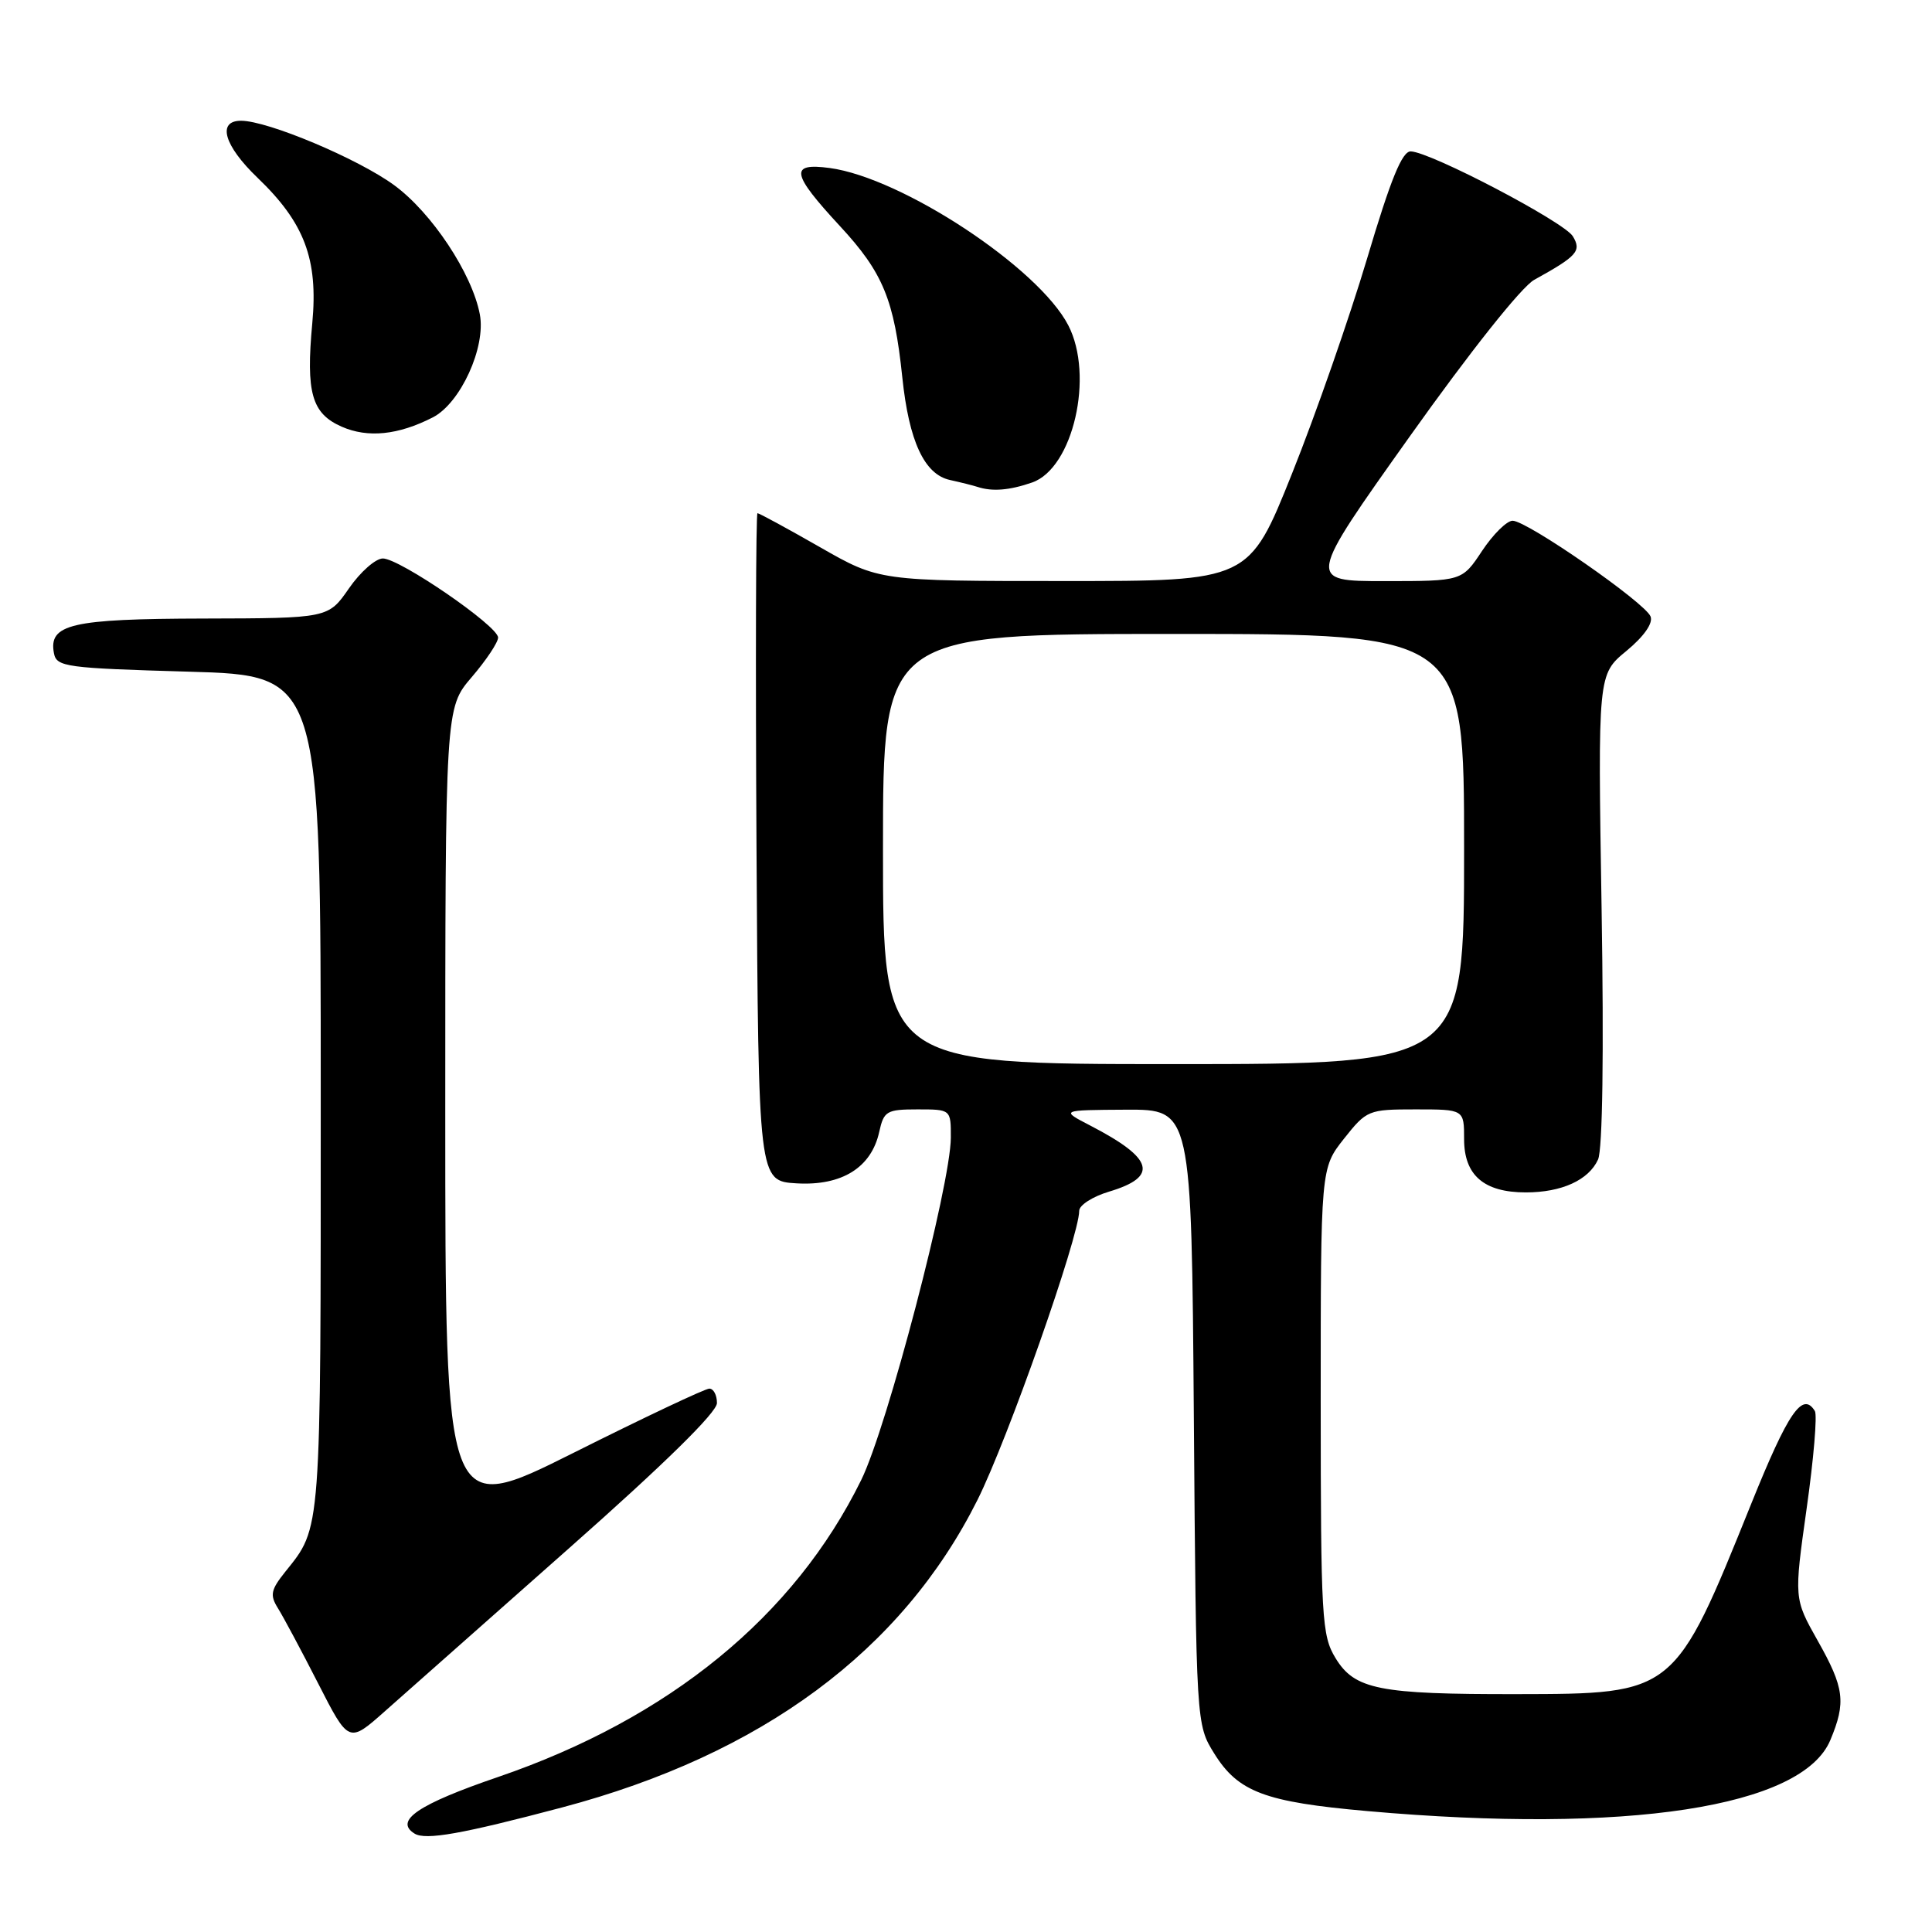 <?xml version="1.0" encoding="UTF-8" standalone="no"?>
<!DOCTYPE svg PUBLIC "-//W3C//DTD SVG 1.1//EN" "http://www.w3.org/Graphics/SVG/1.1/DTD/svg11.dtd" >
<svg xmlns="http://www.w3.org/2000/svg" xmlns:xlink="http://www.w3.org/1999/xlink" version="1.1" viewBox="0 0 256 256">
 <g >
 <path fill="currentColor"
d=" M 74.50 239.49 C 100.96 232.47 119.52 218.72 129.52 198.75 C 133.53 190.74 143.00 163.83 143.00 160.44 C 143.00 159.69 144.78 158.55 146.95 157.90 C 153.56 155.92 152.89 153.51 144.50 149.16 C 140.50 147.09 140.50 147.09 149.19 147.04 C 157.88 147.00 157.88 147.00 158.19 187.75 C 158.50 228.50 158.50 228.50 160.90 232.36 C 164.07 237.45 167.60 238.78 181.20 239.98 C 215.62 243.03 238.82 239.47 242.53 230.57 C 244.63 225.55 244.39 223.66 240.85 217.39 C 237.71 211.82 237.71 211.82 239.39 199.88 C 240.32 193.32 240.81 187.51 240.48 186.97 C 238.85 184.33 236.95 187.10 232.05 199.25 C 221.87 224.50 221.93 224.45 201.00 224.48 C 182.71 224.51 179.50 223.87 176.96 219.70 C 175.14 216.71 175.01 214.46 175.00 185.64 C 175.00 154.79 175.00 154.79 178.08 150.89 C 181.09 147.09 181.32 147.00 187.58 147.00 C 194.00 147.00 194.00 147.00 194.00 150.94 C 194.00 155.73 196.63 158.00 202.18 158.00 C 206.93 158.00 210.51 156.37 211.75 153.64 C 212.35 152.32 212.53 139.55 212.22 120.44 C 211.72 89.37 211.72 89.37 215.50 86.26 C 217.82 84.34 219.06 82.59 218.71 81.69 C 218.02 79.88 202.35 69.00 200.43 69.00 C 199.66 69.00 197.84 70.80 196.38 73.00 C 193.73 77.00 193.73 77.00 183.45 77.00 C 173.17 77.00 173.17 77.00 186.80 57.83 C 194.80 46.58 201.62 38.00 203.29 37.08 C 208.99 33.93 209.59 33.26 208.41 31.31 C 207.26 29.41 189.62 20.16 186.94 20.06 C 185.79 20.02 184.28 23.72 181.15 34.25 C 178.81 42.09 174.34 54.91 171.20 62.75 C 165.50 77.00 165.50 77.00 141.00 76.99 C 116.50 76.99 116.50 76.99 108.63 72.49 C 104.31 70.02 100.59 68.00 100.37 68.00 C 100.16 68.00 100.10 87.91 100.24 112.25 C 100.50 156.50 100.50 156.50 105.56 156.80 C 111.55 157.15 115.46 154.71 116.50 149.99 C 117.11 147.22 117.48 147.00 121.58 147.00 C 126.00 147.00 126.00 147.00 125.99 150.75 C 125.96 157.01 117.56 189.12 114.11 196.12 C 105.23 214.17 88.69 227.69 66.00 235.46 C 55.41 239.08 52.19 241.26 54.93 242.96 C 56.40 243.87 61.22 243.01 74.50 239.49 Z  M 75.39 205.16 C 88.00 194.01 95.00 187.15 95.00 185.91 C 95.00 184.86 94.55 184.00 93.99 184.00 C 93.43 184.00 85.33 187.83 75.99 192.51 C 59.00 201.01 59.00 201.01 59.00 147.41 C 59.00 93.82 59.00 93.82 62.50 89.73 C 64.43 87.48 66.00 85.12 66.00 84.48 C 66.00 82.95 52.96 74.00 50.73 74.00 C 49.77 74.00 47.75 75.78 46.24 77.96 C 43.50 81.92 43.50 81.92 26.94 81.96 C 9.42 82.00 6.41 82.70 7.15 86.57 C 7.50 88.37 8.73 88.53 25.01 89.00 C 42.50 89.50 42.50 89.50 42.50 145.00 C 42.50 203.62 42.60 202.28 37.79 208.28 C 35.88 210.67 35.74 211.36 36.83 213.10 C 37.53 214.22 39.93 218.70 42.16 223.07 C 46.21 231.00 46.21 231.00 51.00 226.75 C 53.63 224.41 64.61 214.70 75.39 205.16 Z  M 136.77 63.93 C 142.19 62.04 145.01 49.78 141.55 43.10 C 137.60 35.46 119.52 23.55 109.93 22.26 C 104.58 21.55 104.84 22.98 111.29 29.95 C 117.01 36.12 118.49 39.72 119.56 50.00 C 120.44 58.46 122.48 62.86 125.87 63.60 C 127.32 63.92 128.95 64.33 129.50 64.51 C 131.47 65.16 133.75 64.98 136.77 63.93 Z  M 57.34 55.31 C 61.02 53.43 64.41 46.00 63.58 41.65 C 62.55 36.23 57.20 28.17 52.22 24.53 C 47.42 21.02 35.48 16.00 31.94 16.00 C 28.73 16.00 29.68 19.29 34.12 23.55 C 40.35 29.52 42.17 34.34 41.38 42.82 C 40.52 52.05 41.30 54.79 45.28 56.54 C 48.75 58.06 52.76 57.65 57.34 55.31 Z  M 117.00 112.50 C 117.00 84.00 117.00 84.00 155.50 84.00 C 194.00 84.00 194.00 84.00 194.00 112.50 C 194.00 141.00 194.00 141.00 155.50 141.00 C 117.00 141.00 117.00 141.00 117.00 112.50 Z "/>
</g>
</svg>